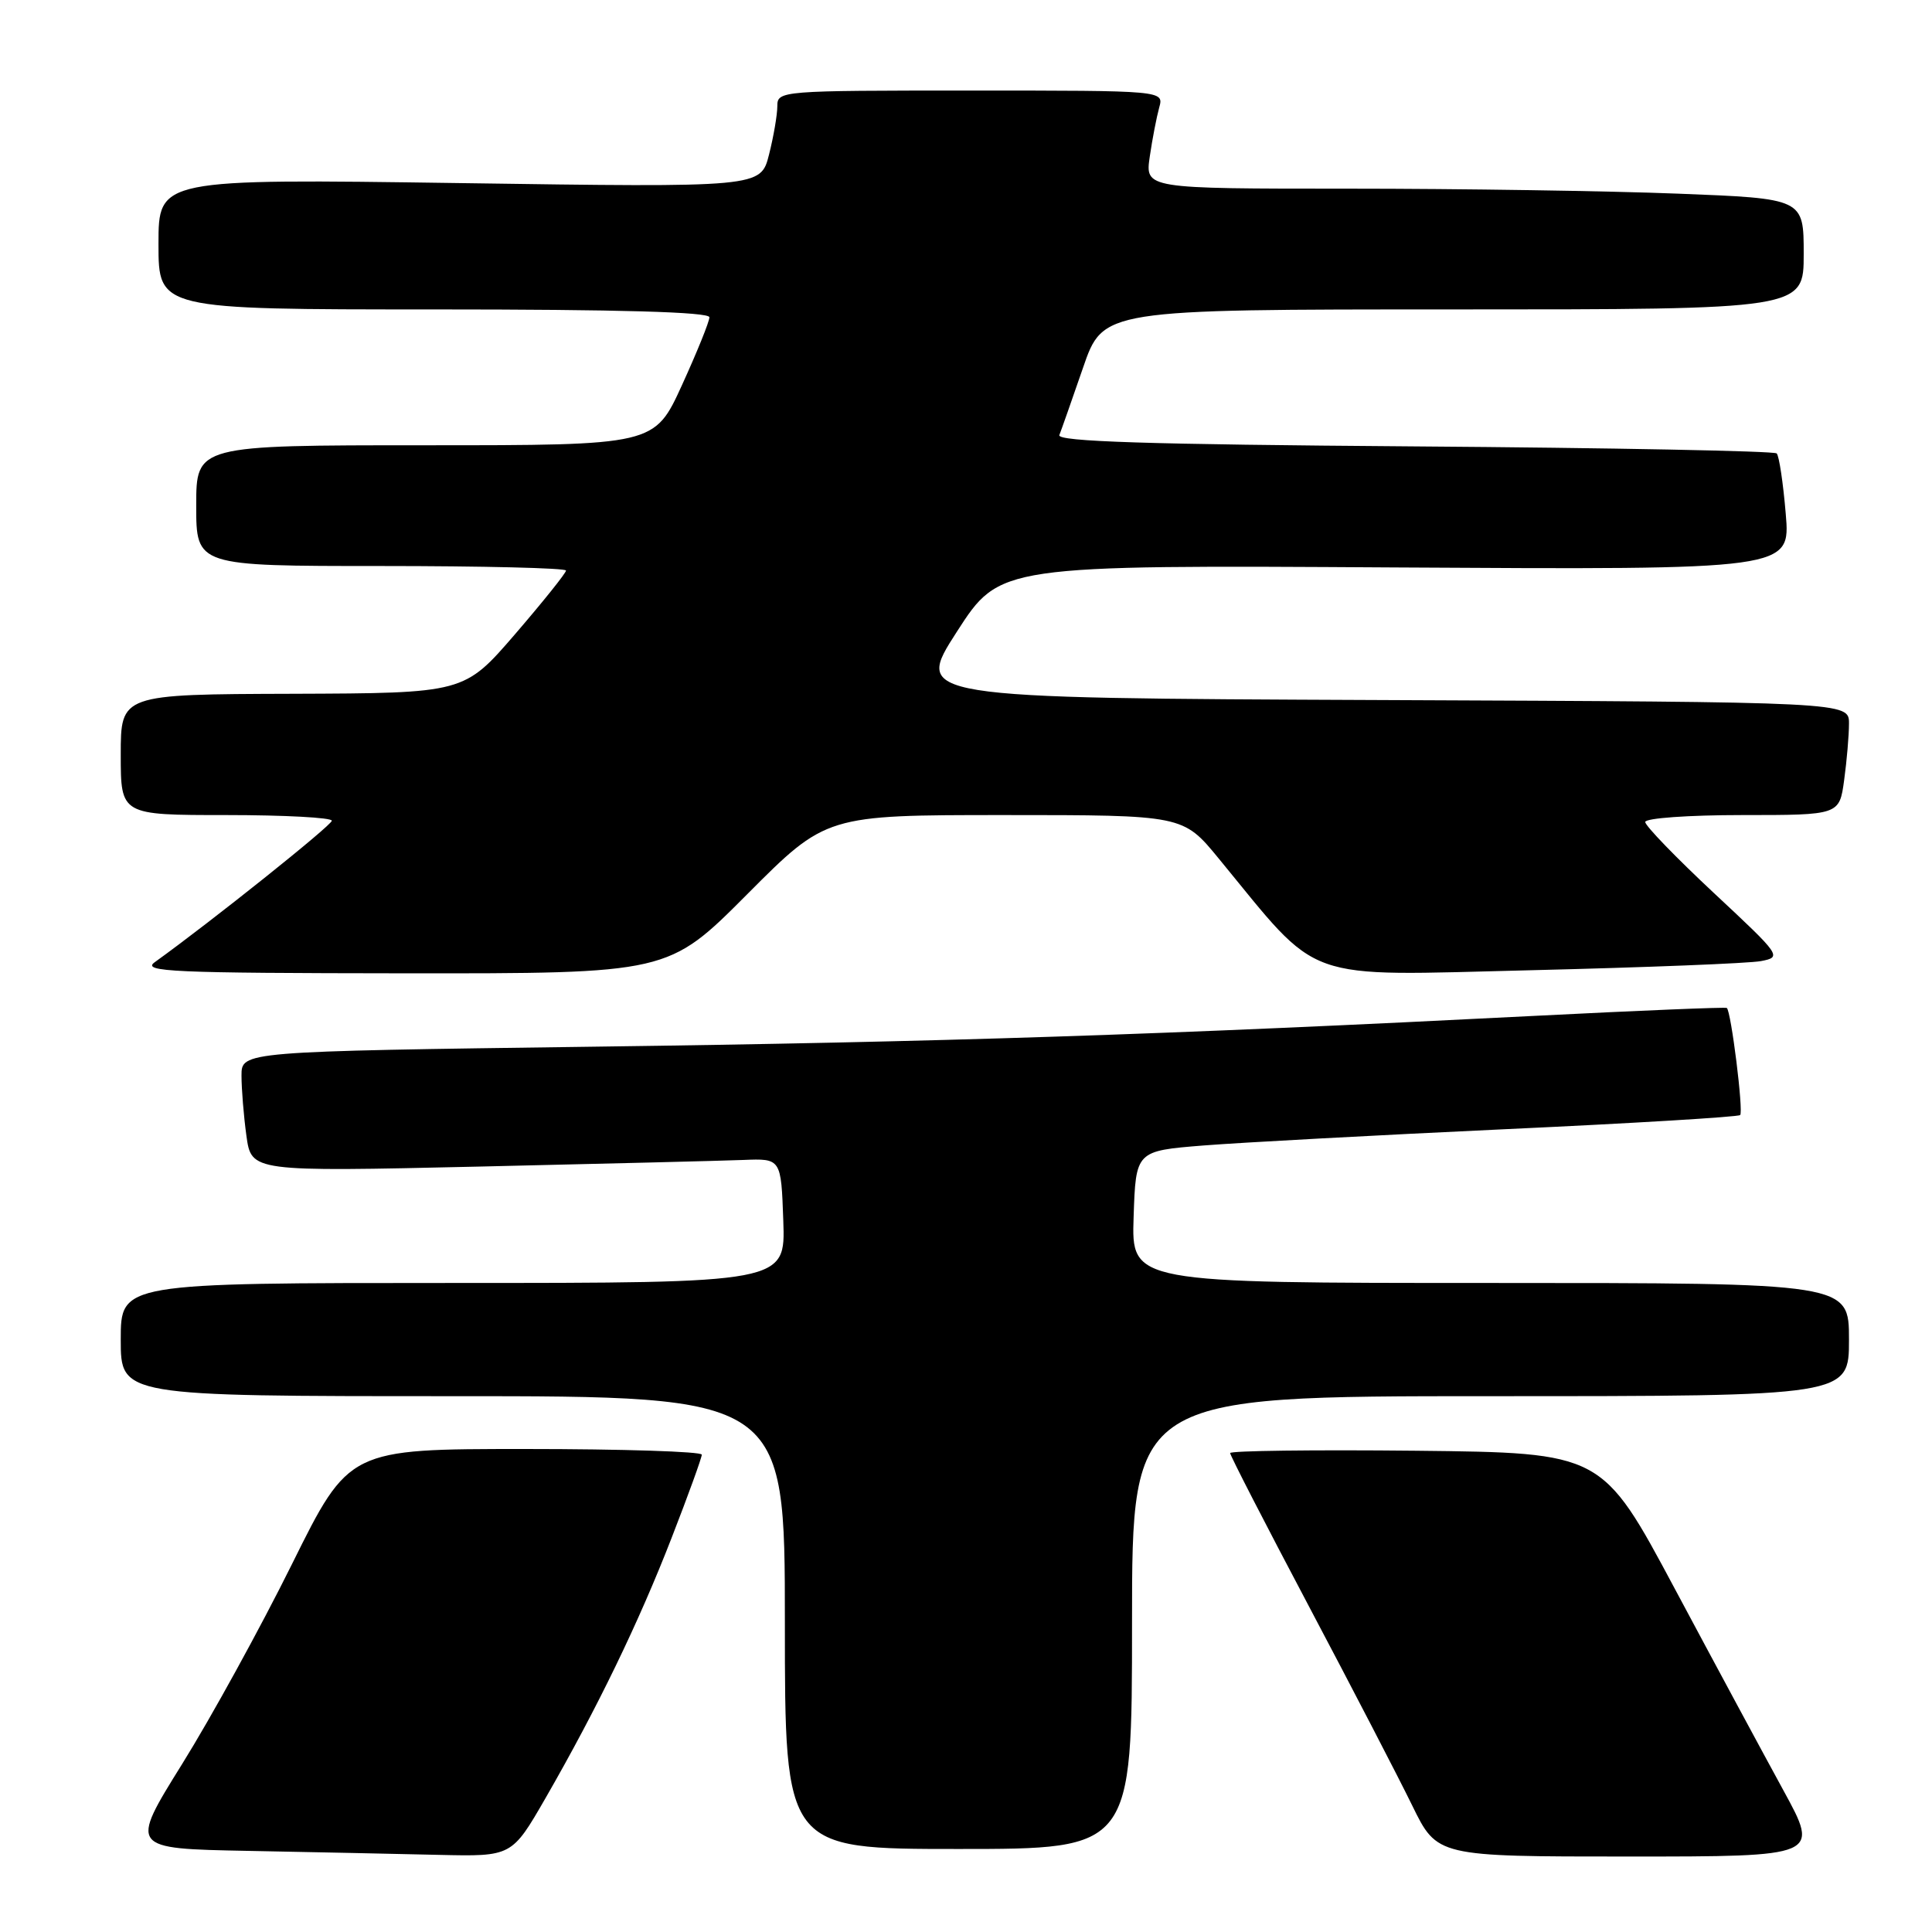 <?xml version="1.0" encoding="UTF-8" standalone="no"?>
<!DOCTYPE svg PUBLIC "-//W3C//DTD SVG 1.1//EN" "http://www.w3.org/Graphics/SVG/1.1/DTD/svg11.dtd" >
<svg xmlns="http://www.w3.org/2000/svg" xmlns:xlink="http://www.w3.org/1999/xlink" version="1.1" viewBox="0 0 256 256">
 <g >
 <path fill="currentColor"
d=" M 72.29 238.25 C 79.14 226.34 84.65 214.97 89.01 203.73 C 91.20 198.10 92.99 193.16 92.99 192.75 C 93.00 192.34 82.48 192.00 69.62 192.00 C 46.25 192.00 46.25 192.00 38.69 207.25 C 34.53 215.64 27.99 227.55 24.14 233.73 C 17.16 244.95 17.16 244.95 32.83 245.25 C 41.45 245.42 52.85 245.65 58.16 245.78 C 67.82 246.00 67.82 246.00 72.29 238.25 Z  M 236.32 237.25 C 233.69 232.44 227.20 220.40 221.91 210.50 C 212.29 192.50 212.29 192.50 187.64 192.23 C 174.09 192.09 163.00 192.23 163.00 192.54 C 163.00 192.86 167.69 201.98 173.42 212.81 C 179.15 223.64 185.32 235.54 187.13 239.25 C 190.43 246.00 190.43 246.00 215.77 246.00 C 241.10 246.00 241.10 246.00 236.32 237.25 Z  M 150.00 215.00 C 150.00 185.00 150.00 185.00 197.50 185.00 C 245.00 185.00 245.00 185.00 245.00 177.50 C 245.00 170.00 245.00 170.00 197.46 170.00 C 149.92 170.00 149.92 170.00 150.21 161.25 C 150.50 152.50 150.50 152.50 159.50 151.78 C 164.45 151.39 182.37 150.42 199.32 149.63 C 216.26 148.85 230.33 148.00 230.58 147.75 C 231.04 147.29 229.38 133.98 228.81 133.56 C 228.64 133.43 217.25 133.90 203.50 134.60 C 154.13 137.11 124.76 138.08 78.75 138.69 C 32.00 139.32 32.00 139.32 32.00 142.52 C 32.00 144.28 32.29 147.87 32.65 150.49 C 33.31 155.26 33.31 155.26 63.40 154.58 C 79.96 154.20 95.75 153.81 98.50 153.70 C 103.50 153.50 103.50 153.50 103.79 161.75 C 104.08 170.00 104.08 170.00 60.04 170.00 C 16.00 170.00 16.00 170.00 16.00 177.50 C 16.00 185.00 16.00 185.00 60.00 185.00 C 104.00 185.00 104.00 185.00 104.00 215.00 C 104.00 245.00 104.00 245.00 127.00 245.00 C 150.00 245.00 150.00 245.00 150.00 215.00 Z  M 99.00 118.50 C 109.46 108.00 109.46 108.00 133.11 108.00 C 156.76 108.00 156.76 108.00 161.48 113.75 C 175.18 130.41 172.07 129.30 202.89 128.56 C 218.08 128.19 231.78 127.65 233.34 127.35 C 236.13 126.81 236.03 126.66 227.09 118.32 C 222.09 113.65 218.00 109.42 218.00 108.92 C 218.00 108.41 223.73 108.00 230.86 108.00 C 243.73 108.00 243.73 108.00 244.36 103.36 C 244.71 100.81 245.00 97.44 245.00 95.87 C 245.00 93.02 245.00 93.02 183.06 92.76 C 121.12 92.50 121.12 92.50 126.80 83.69 C 132.49 74.87 132.49 74.87 184.87 75.19 C 237.25 75.50 237.25 75.50 236.62 68.08 C 236.28 64.00 235.74 60.40 235.42 60.08 C 235.10 59.76 213.47 59.34 187.37 59.15 C 152.06 58.89 140.02 58.51 140.37 57.65 C 140.62 57.02 142.03 53.01 143.50 48.75 C 146.16 41.00 146.16 41.00 192.58 41.00 C 239.00 41.00 239.00 41.00 239.00 33.66 C 239.00 26.31 239.00 26.31 222.34 25.66 C 213.18 25.30 193.54 25.00 178.70 25.00 C 151.73 25.00 151.73 25.00 152.35 20.75 C 152.69 18.41 153.26 15.49 153.60 14.25 C 154.23 12.00 154.23 12.00 128.62 12.00 C 103.43 12.00 103.00 12.03 103.00 14.06 C 103.00 15.19 102.51 18.08 101.90 20.48 C 100.80 24.84 100.80 24.84 60.90 24.26 C 21.00 23.69 21.00 23.69 21.00 32.34 C 21.00 41.00 21.00 41.00 57.50 41.00 C 82.08 41.00 94.00 41.34 94.00 42.04 C 94.00 42.61 92.36 46.66 90.36 51.04 C 86.72 59.00 86.72 59.00 56.36 59.00 C 26.00 59.00 26.00 59.00 26.00 67.00 C 26.00 75.00 26.00 75.00 50.50 75.00 C 63.98 75.00 75.00 75.27 75.00 75.60 C 75.00 75.93 71.96 79.72 68.25 84.03 C 61.50 91.85 61.50 91.85 38.75 91.93 C 16.00 92.00 16.00 92.00 16.00 100.00 C 16.00 108.00 16.00 108.00 30.00 108.00 C 37.70 108.00 43.98 108.34 43.97 108.75 C 43.94 109.37 28.02 122.09 20.50 127.50 C 18.74 128.76 22.78 128.94 53.52 128.97 C 88.54 129.00 88.54 129.00 99.00 118.50 Z "/>
</g>
</svg>